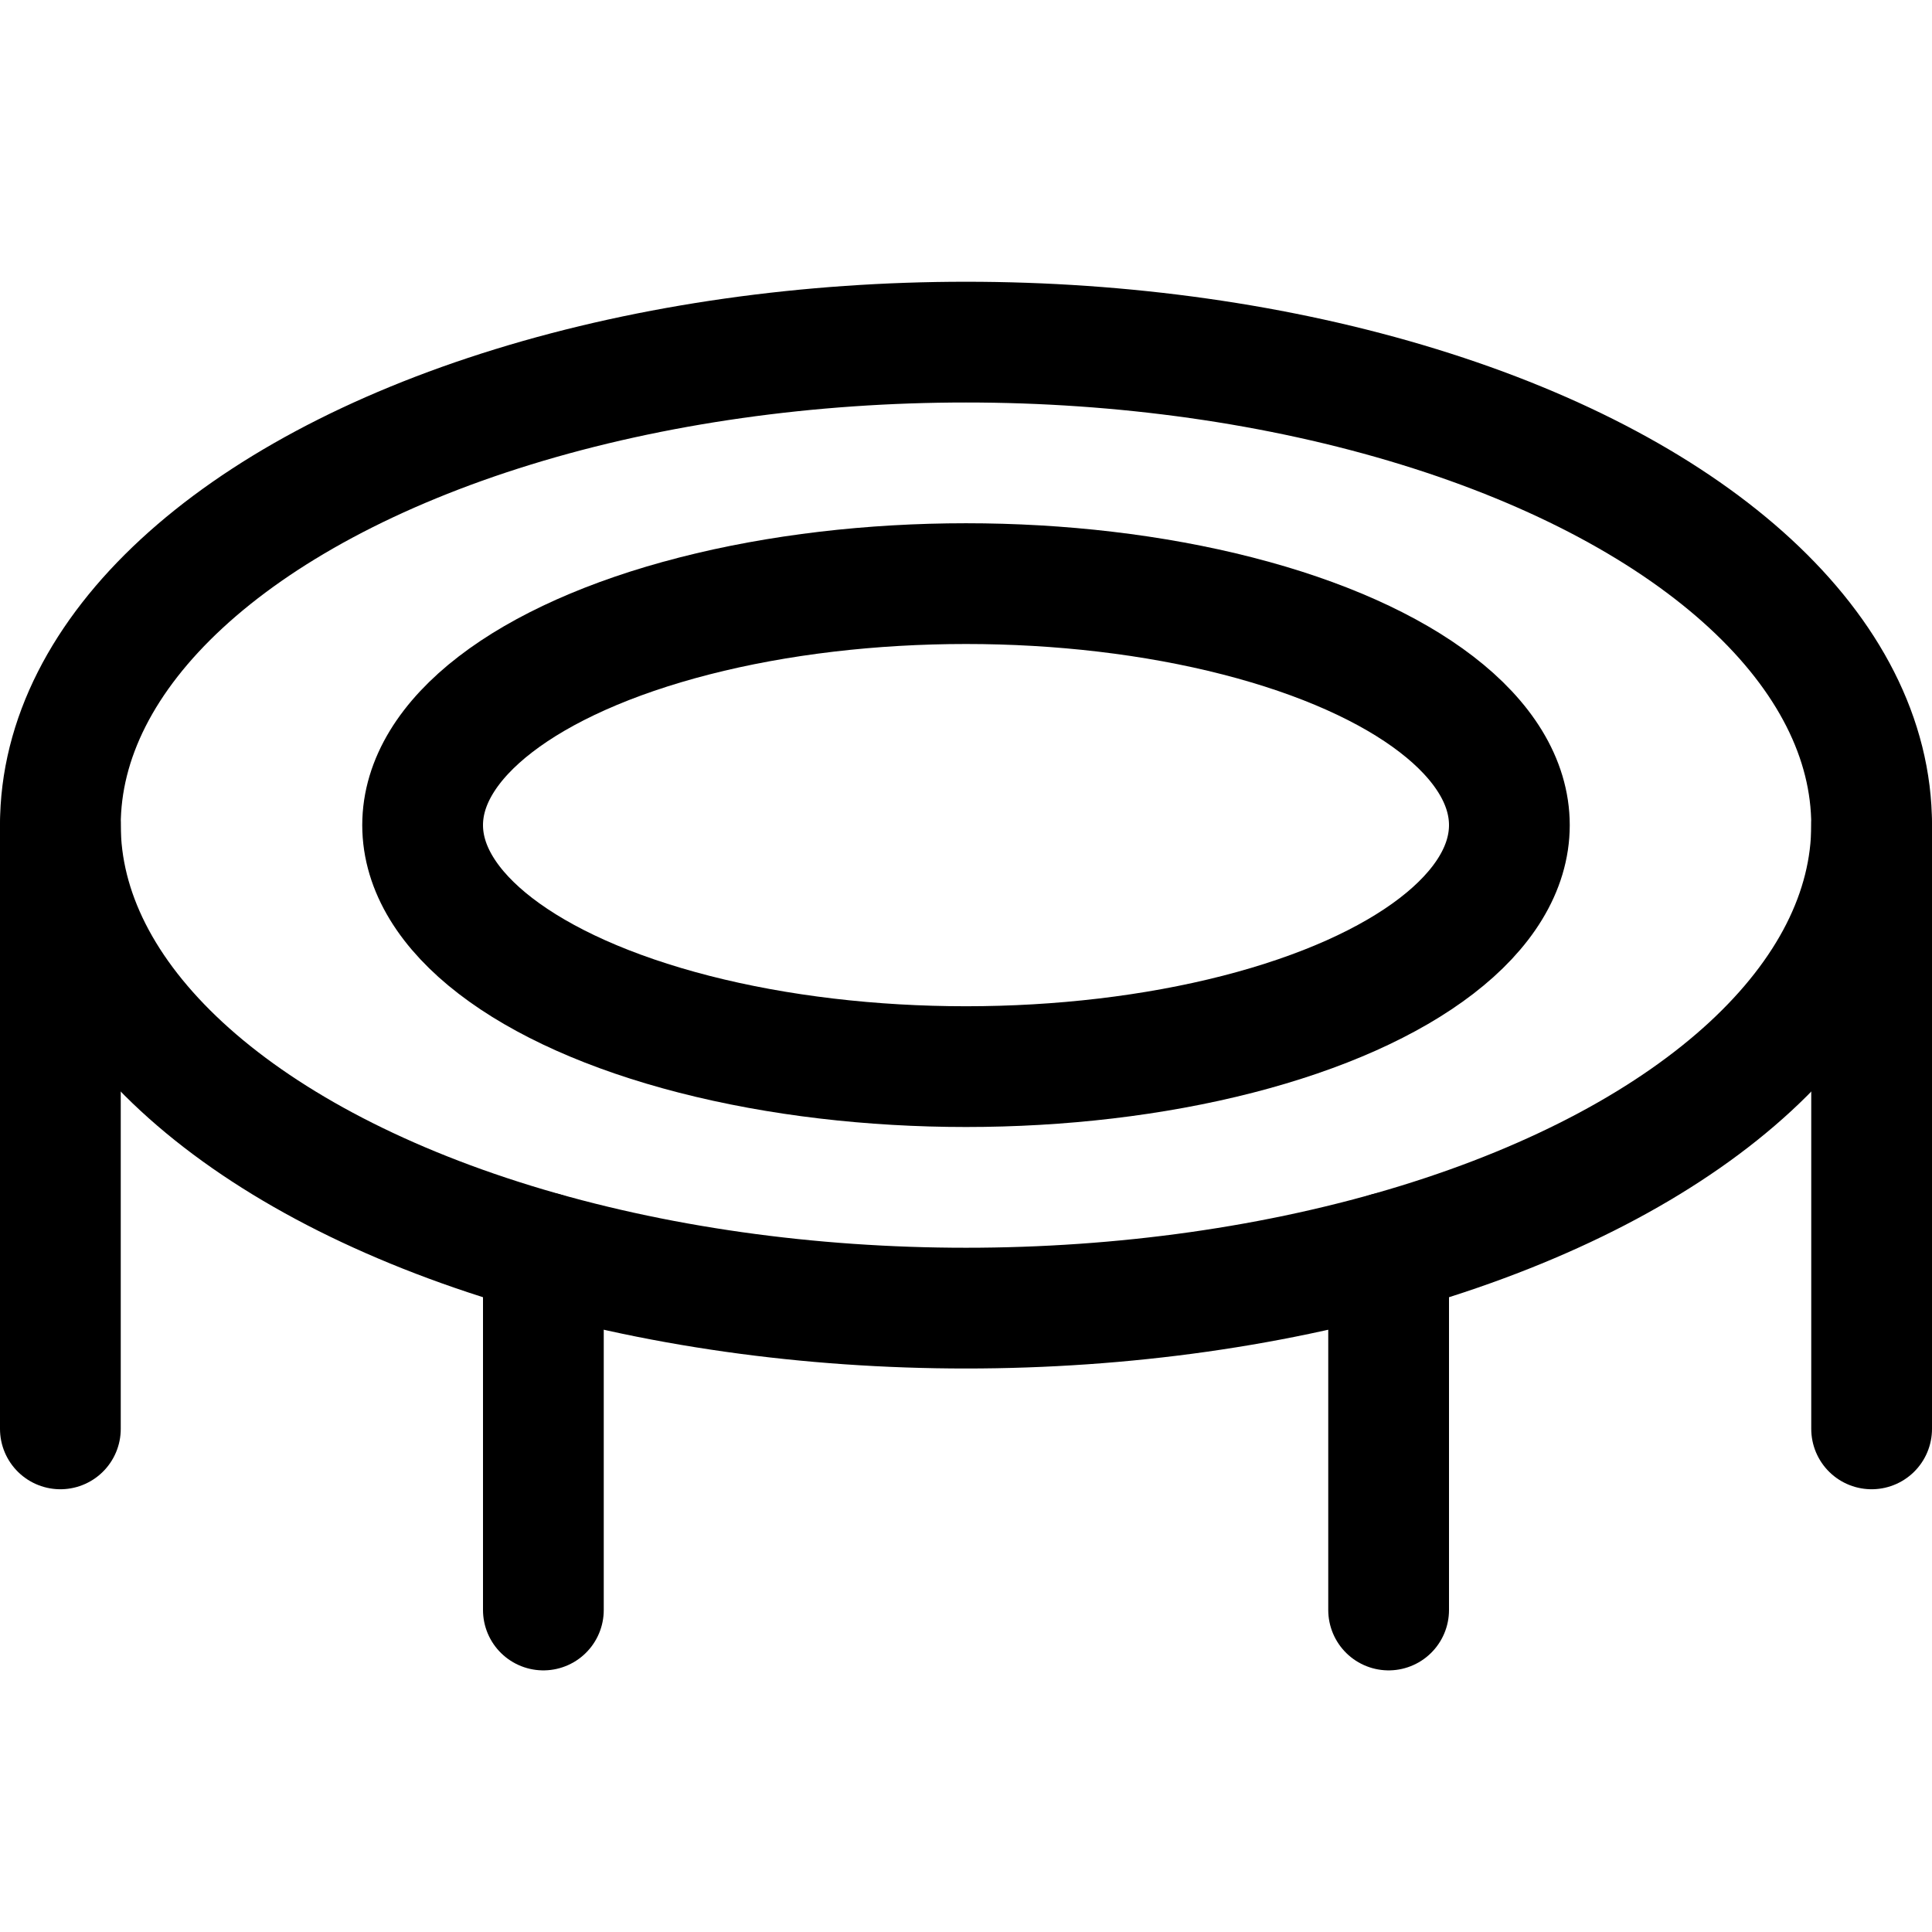 <svg xmlns="http://www.w3.org/2000/svg" id="Regular" width="24" height="24" viewBox="0 0 24 24"><defs><style>.cls-1{fill:none;stroke:#000;stroke-linecap:round;stroke-linejoin:round;stroke-width:1.5px}</style></defs><ellipse cx="12" cy="10.25" class="cls-1" rx="11.25" ry="6"/><ellipse cx="12" cy="10.25" class="cls-1" rx="6.75" ry="3"/><path d="M.75 10.25v7.5m22.5-7.5v7.5m-6-2.192V20m-10.5-4.442V20" class="cls-1"/></svg>